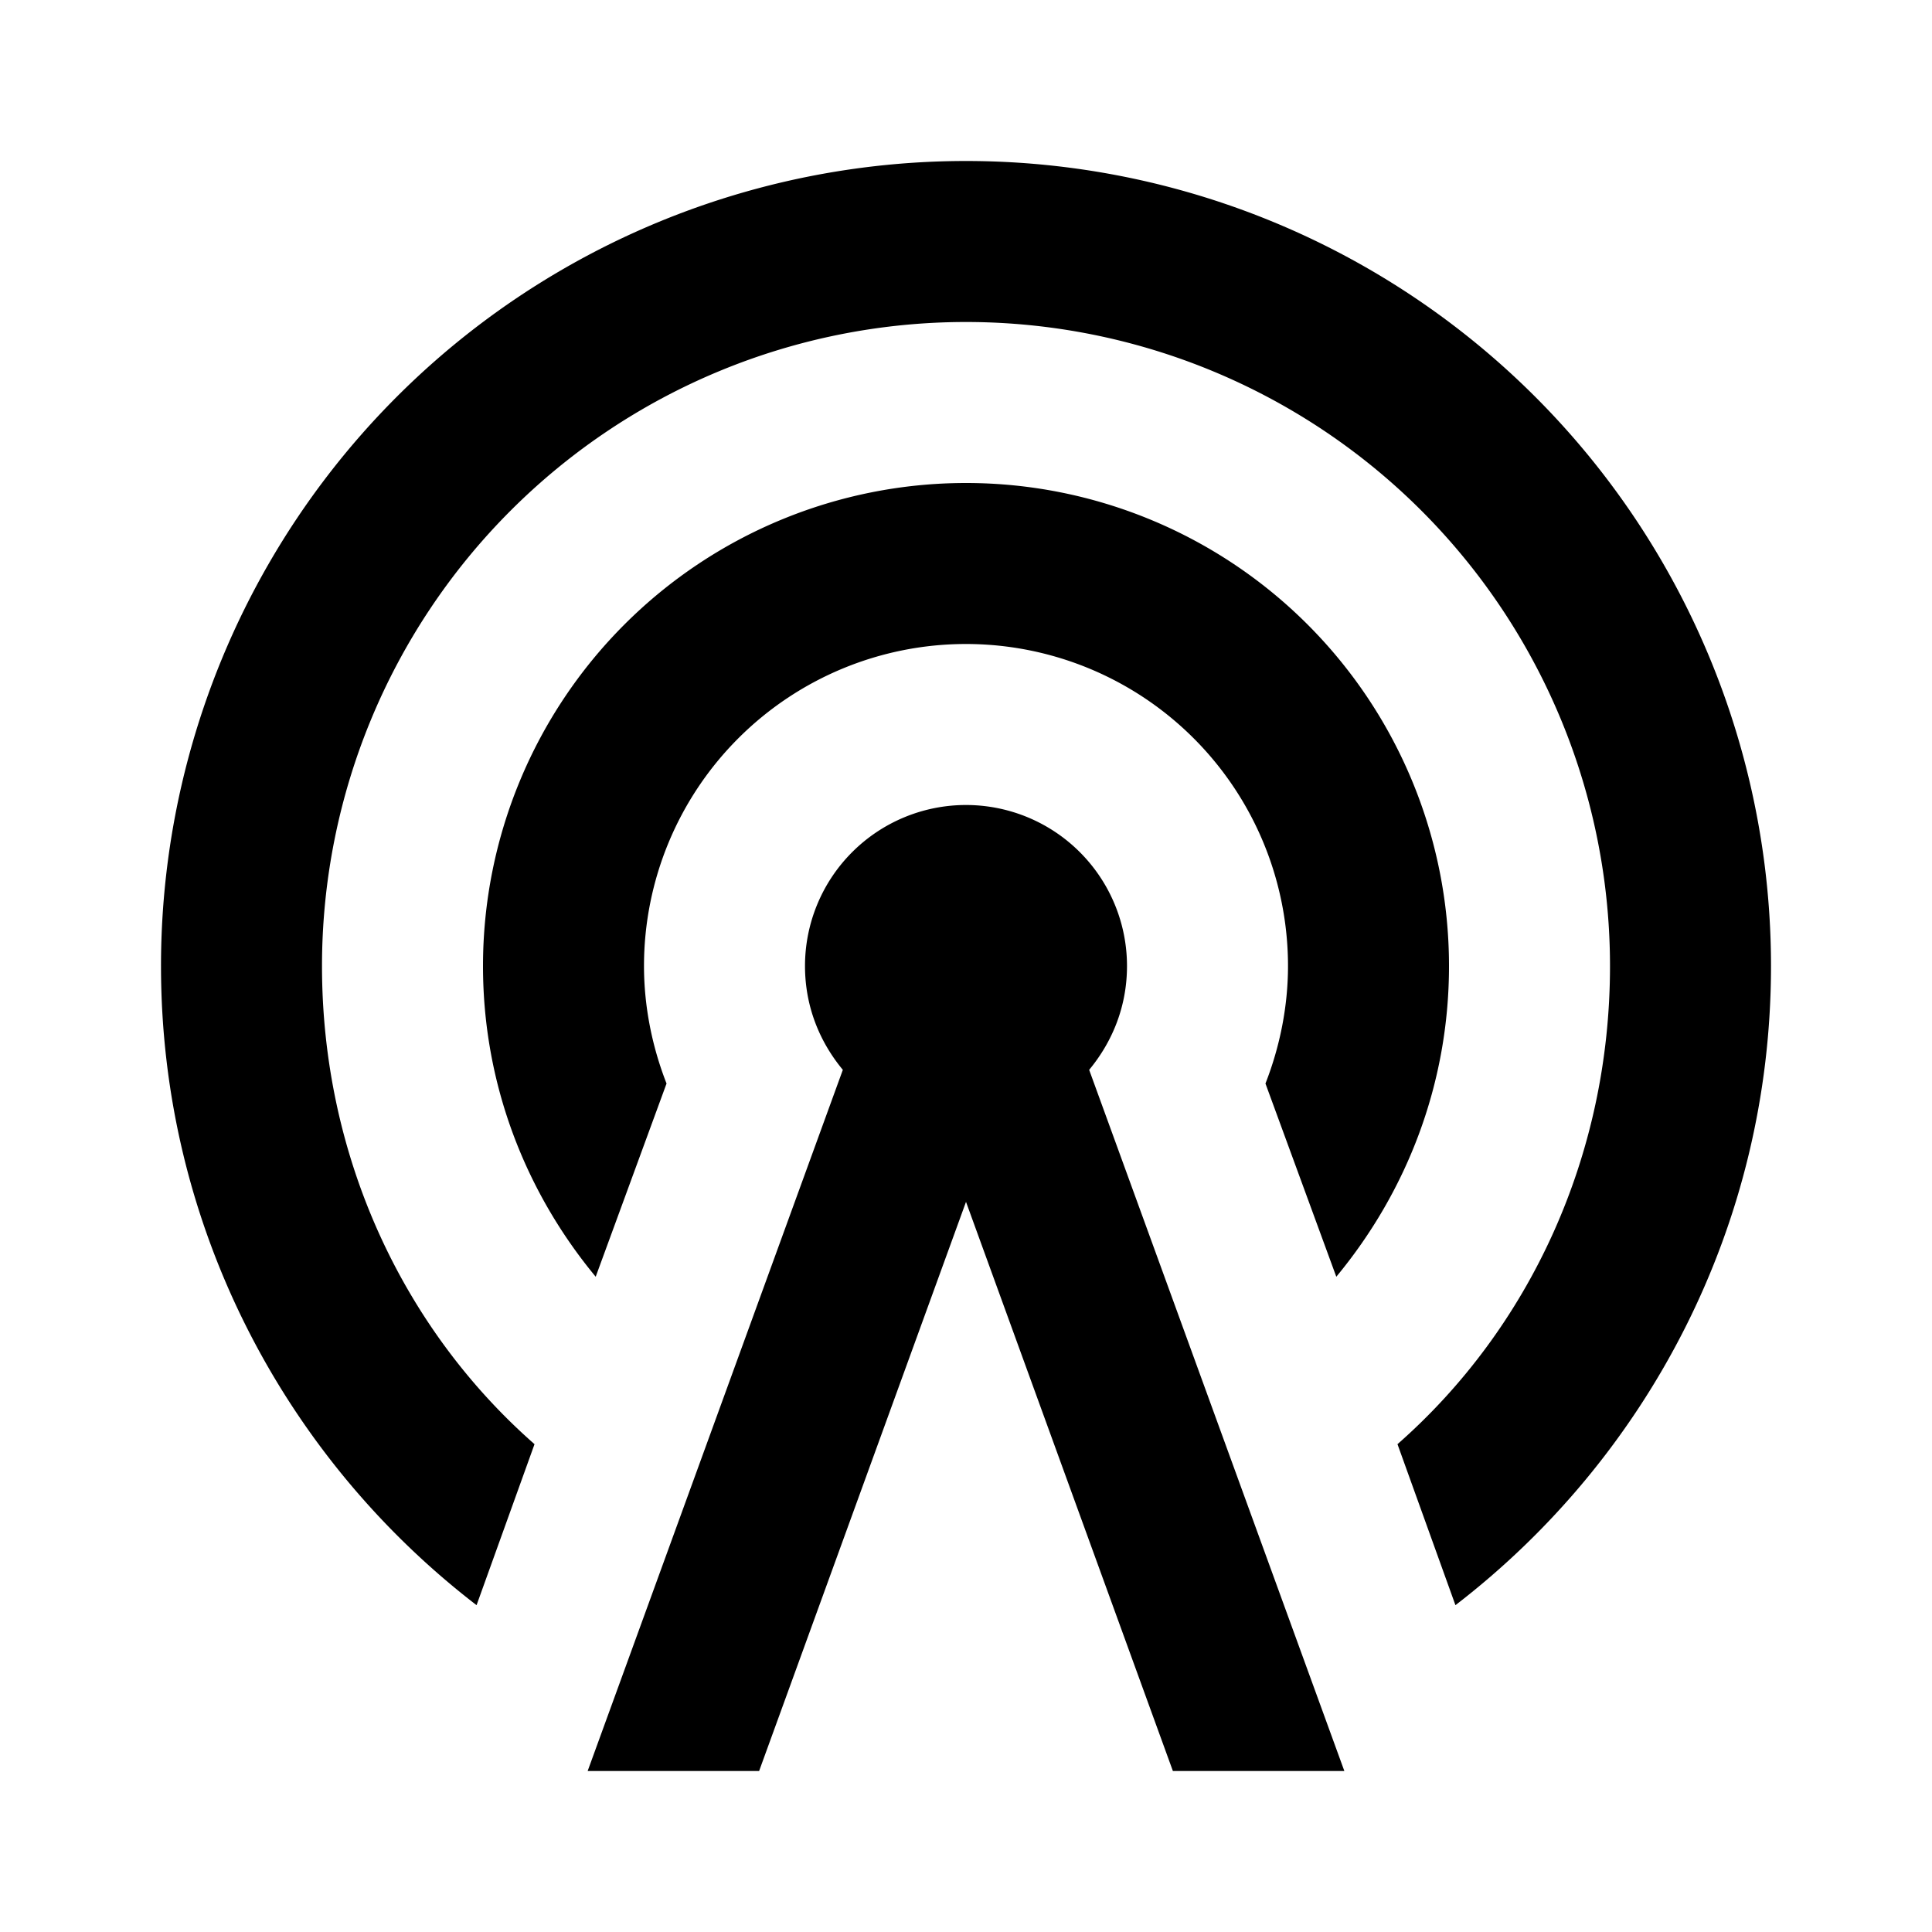 <svg width="24" height="24" version="1.1" viewBox="0 0 24 24" xmlns="http://www.w3.org/2000/svg">
 <path d="m12 10a2 2 0 0 1 2 2c0 0.5-0.18 0.94-0.47 1.29l3.17 8.71h-2.13l-2.57-7.07-2.57 7.07h-2.13l3.17-8.71c-0.29-0.35-0.47-0.79-0.47-1.29a2 2 0 0 1 2-2m0-2a4 4 0 0 0-4 4c0 0.5 0.1 1 0.28 1.46l-0.88 2.4c-0.87-1.05-1.4-2.39-1.4-3.86a6 6 0 0 1 6-6 6 6 0 0 1 6 6c0 1.47-0.53 2.81-1.4 3.86l-0.88-2.4c0.18-0.46 0.28-0.96 0.28-1.46a4 4 0 0 0-4-4m0-4a8 8 0 0 0-8 8c0 2.36 1 4.5 2.64 5.94l-0.72 2c-2.38-1.83-3.92-4.71-3.92-7.94a10 10 0 0 1 10-10 10 10 0 0 1 10 10c0 3.23-1.54 6.11-3.92 7.94l-0.72-2c1.64-1.44 2.64-3.58 2.64-5.94a8 8 0 0 0-8-8z" fill="#000"/>
</svg>
